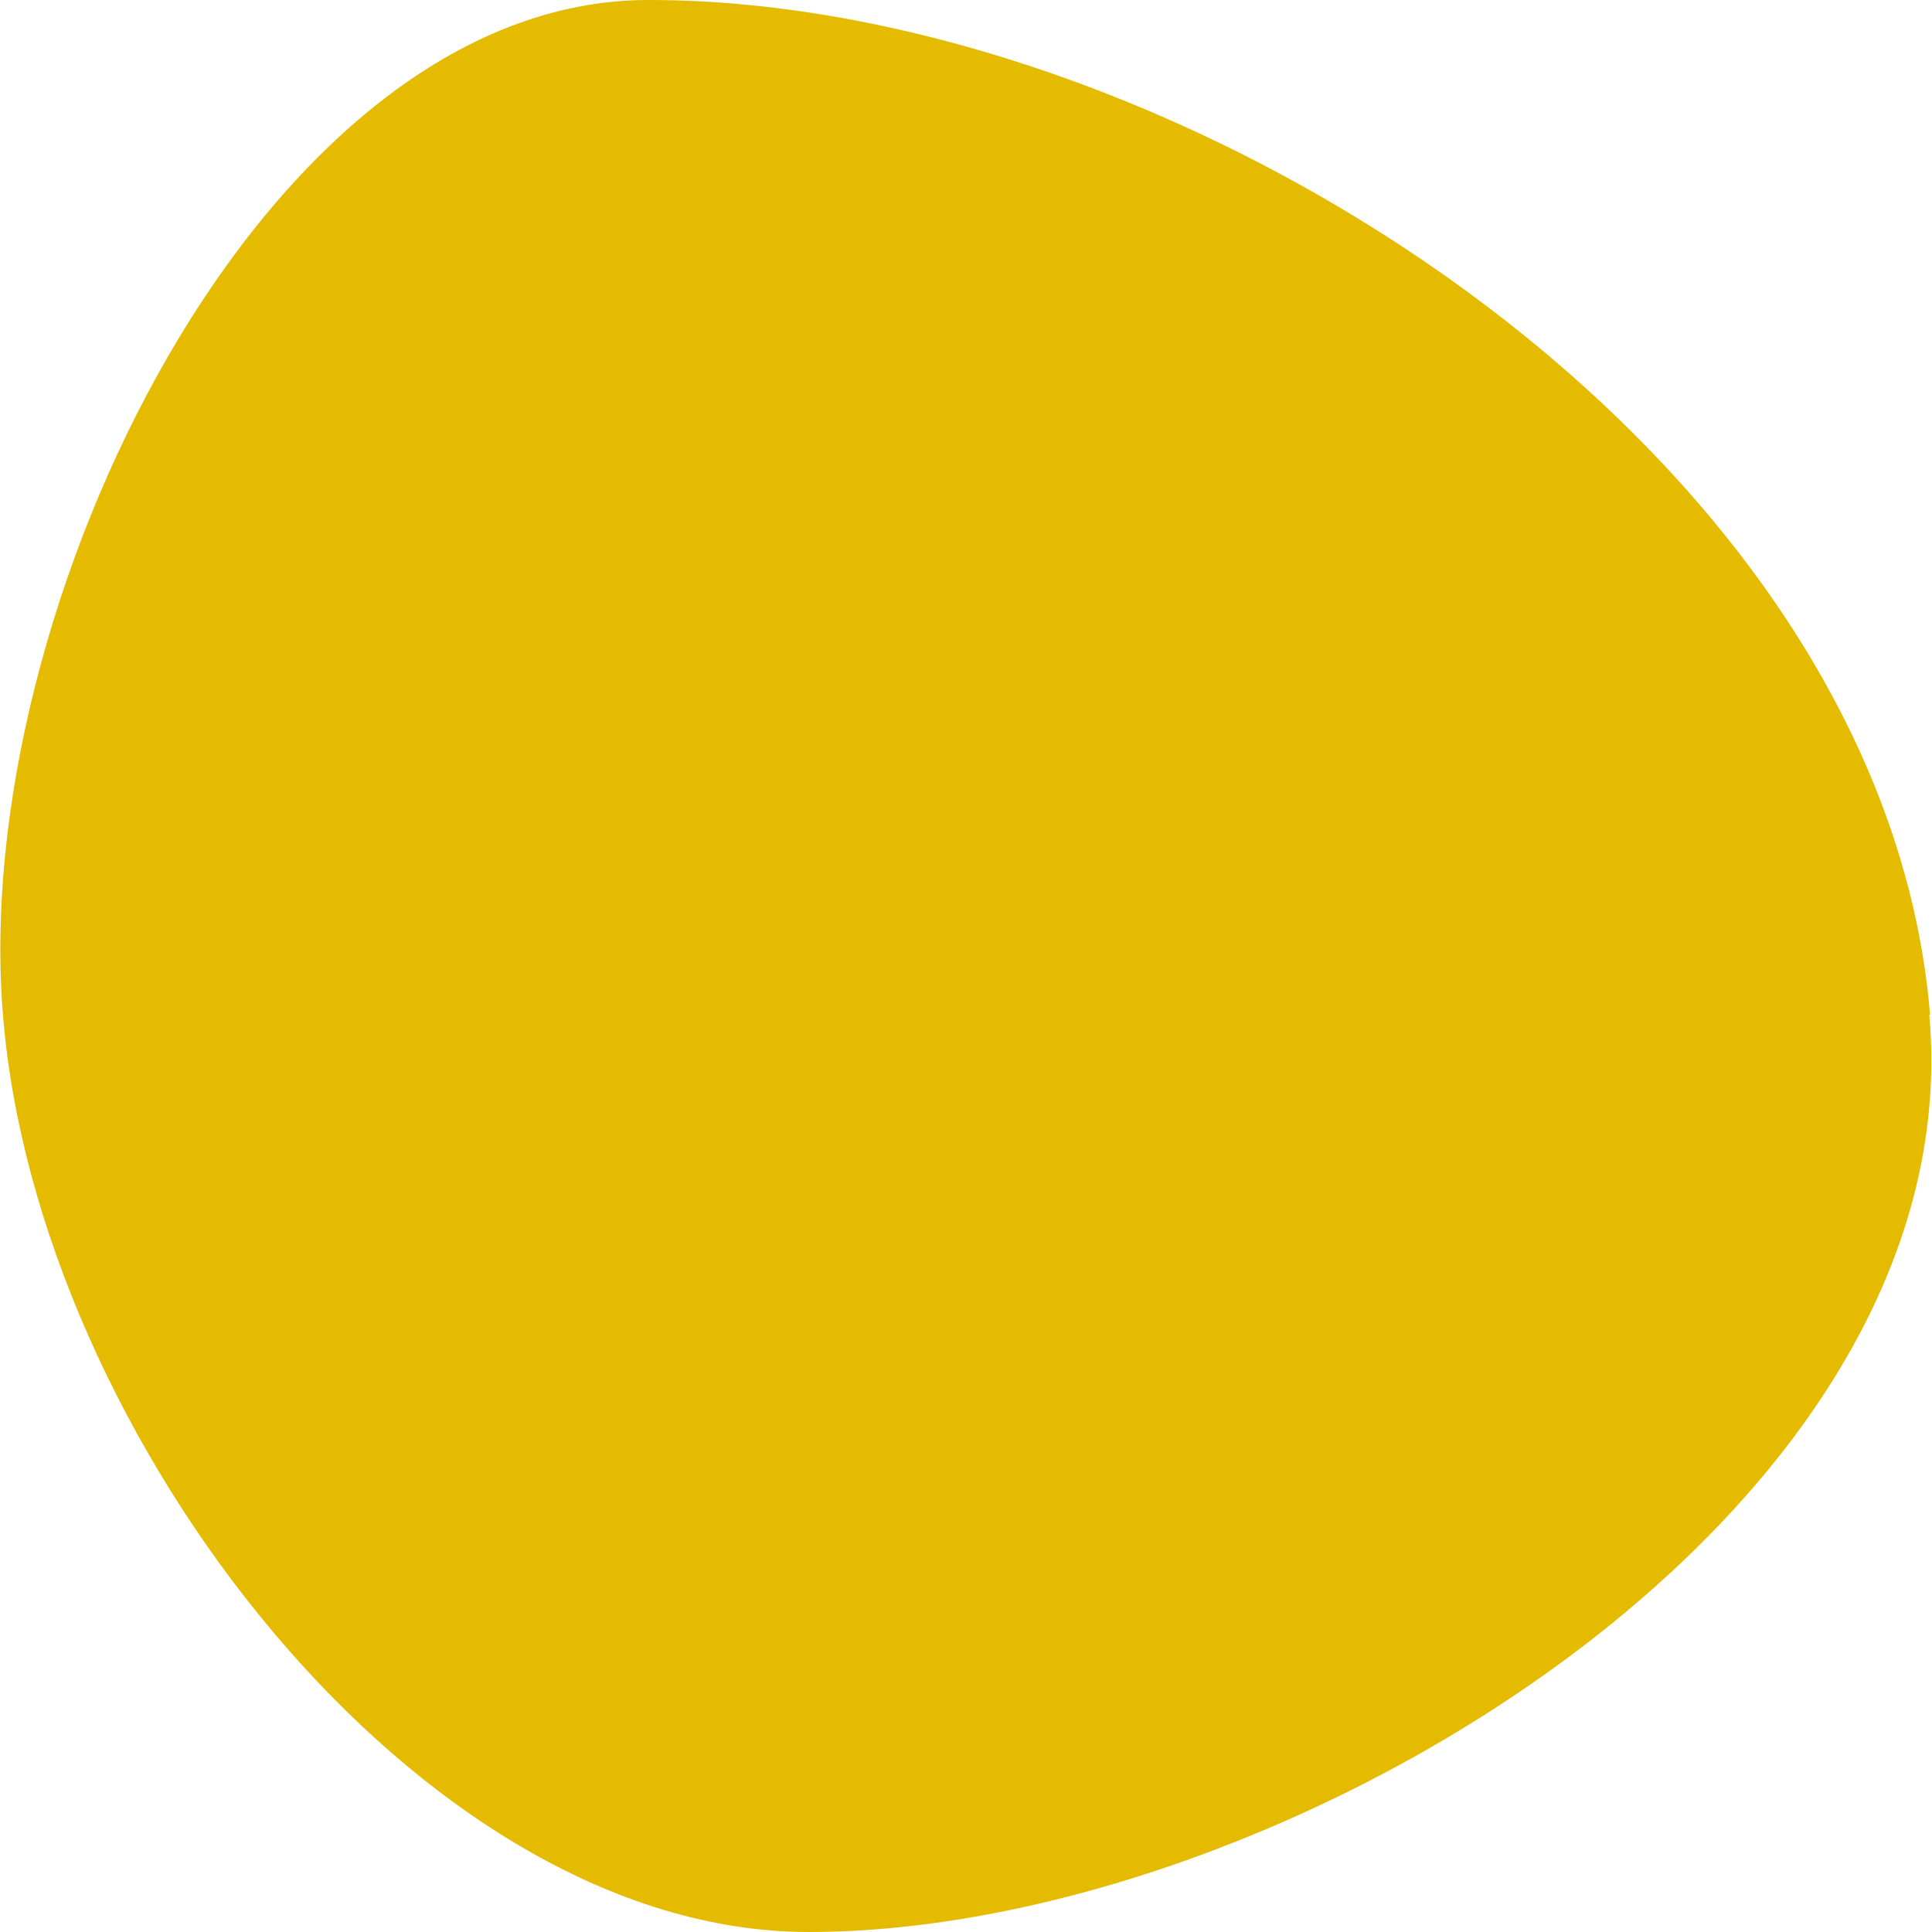 <svg width="5" height="5" fill="none" xmlns="http://www.w3.org/2000/svg"><path d="M4.995 2.626C4.873 1.158 3.055-.001 1.678 0 .684 0-.082 1.575.008 2.63.096 3.712 1.082 5 2.093 5c1.222 0 3.015-1.076 2.9-2.374z" fill="#E5BB00"/></svg>